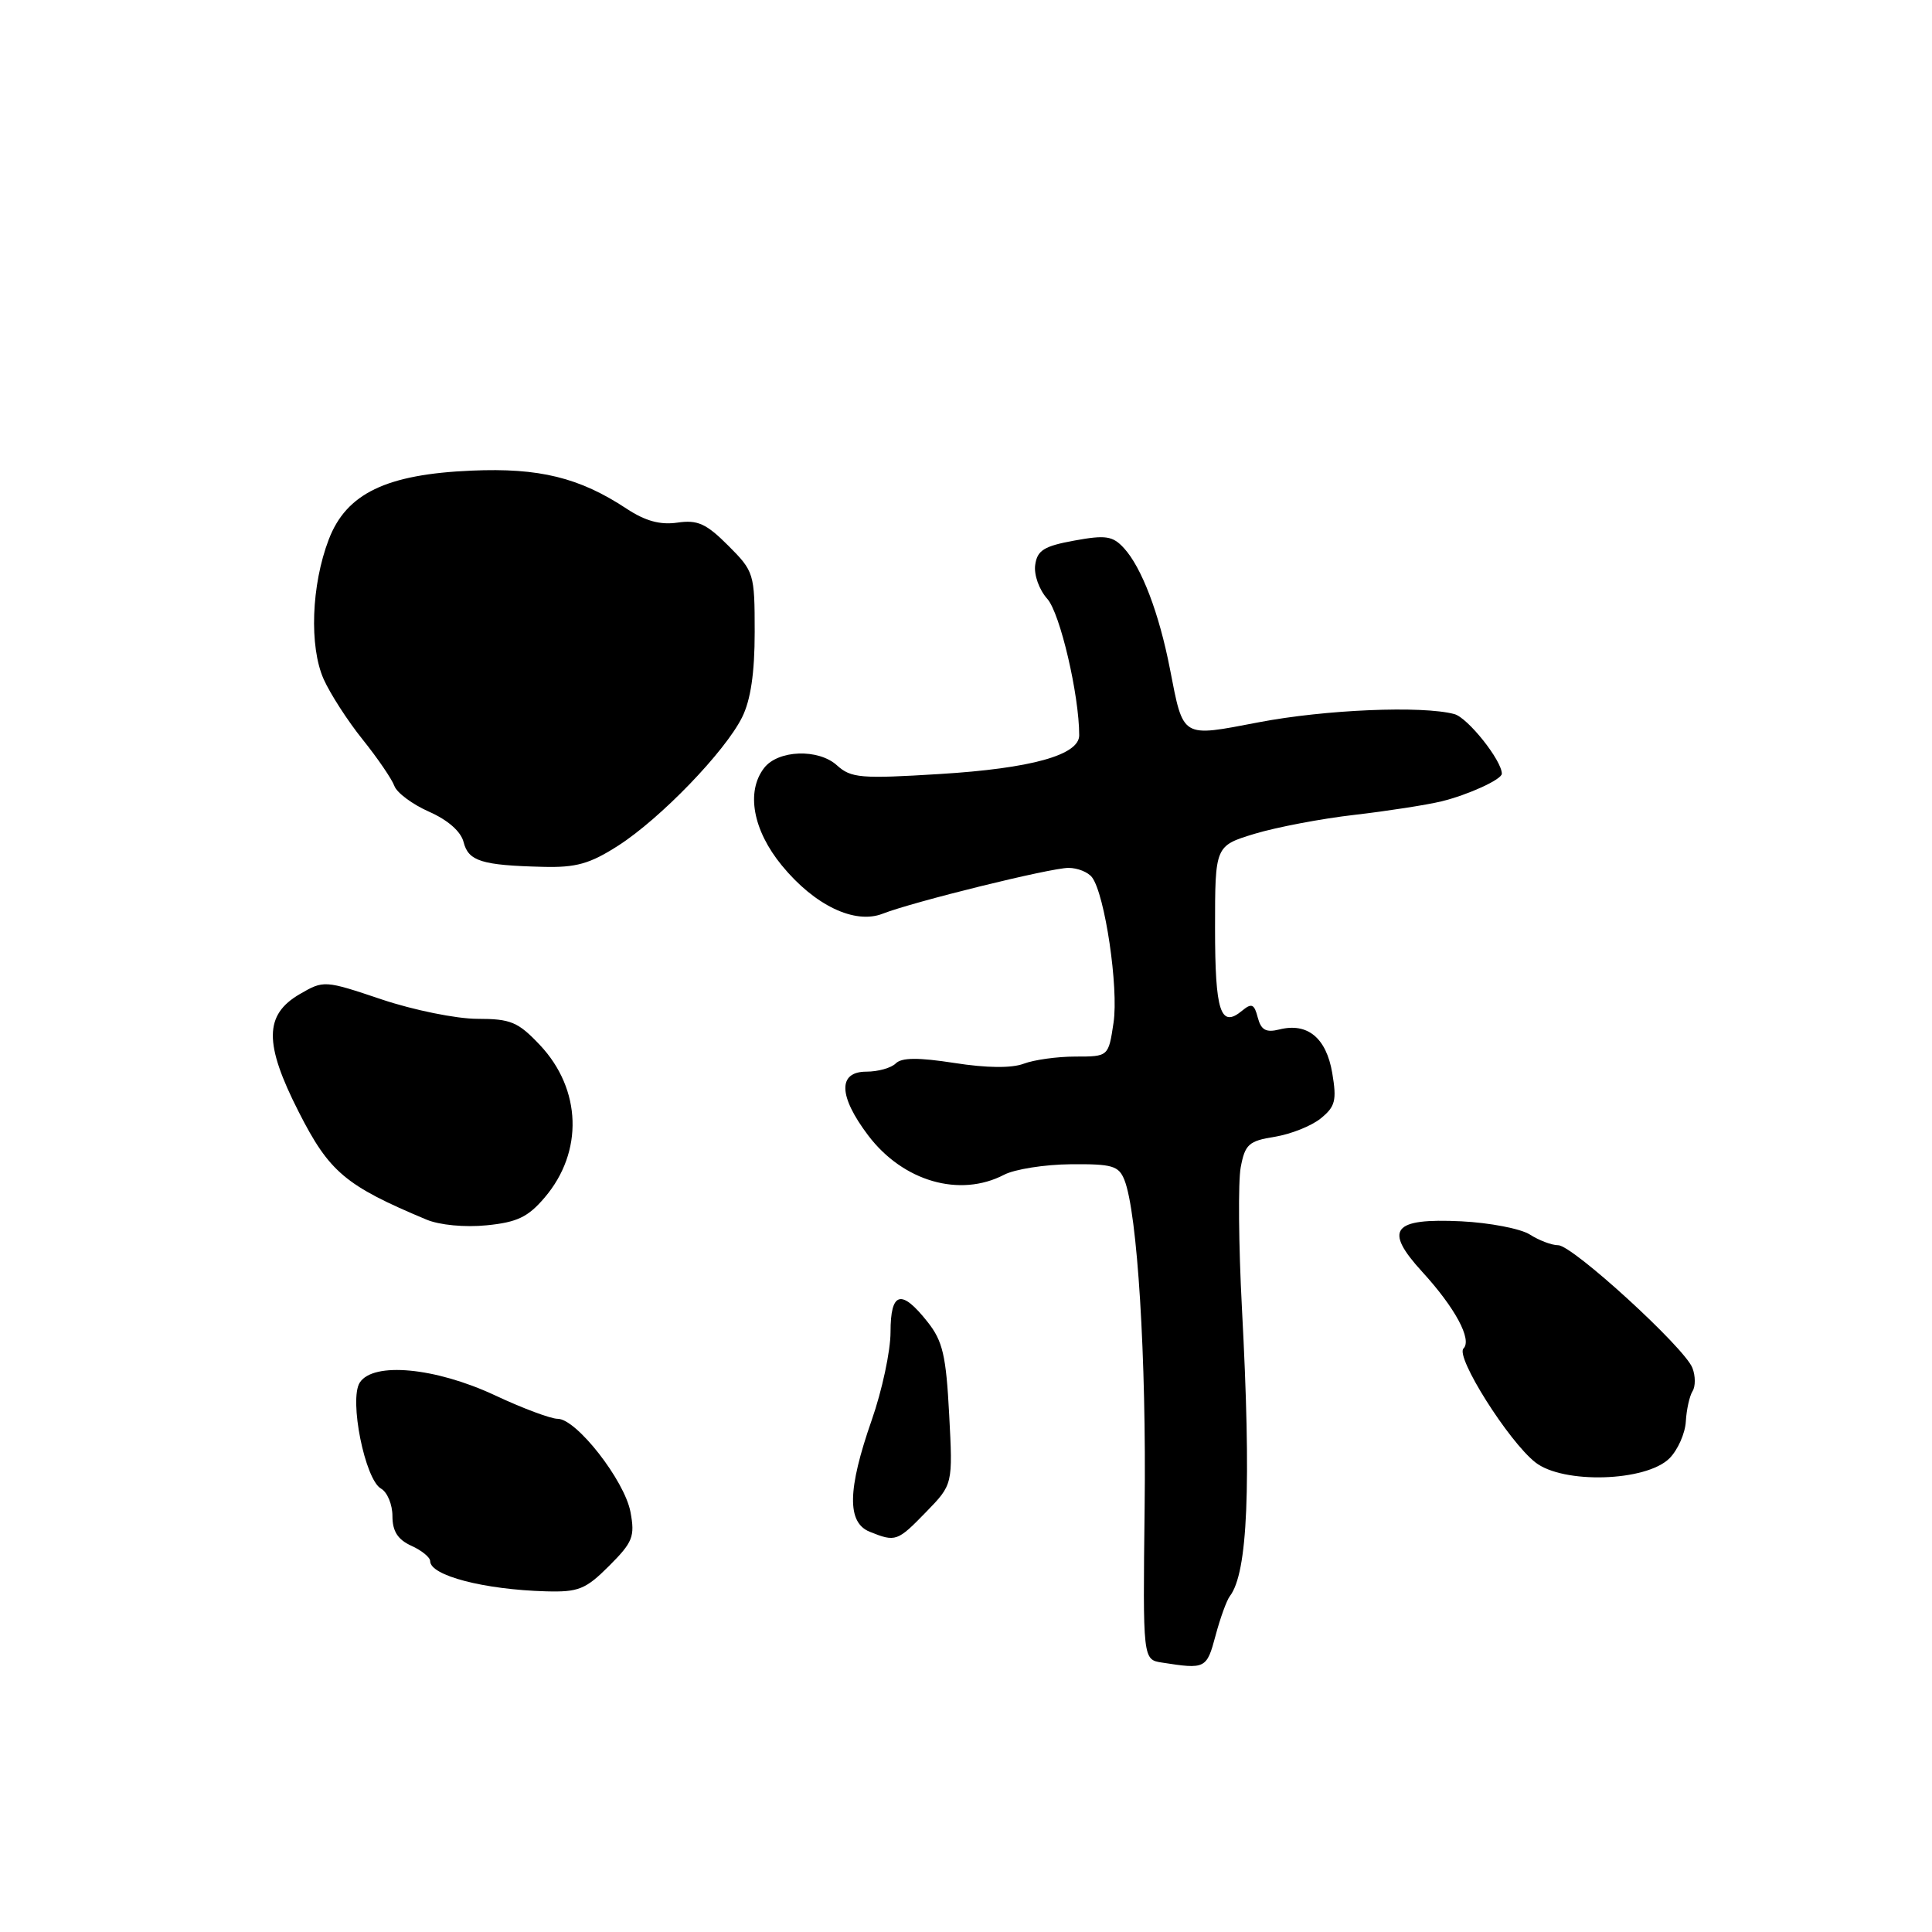 <?xml version="1.0" encoding="UTF-8" standalone="no"?>
<!DOCTYPE svg PUBLIC "-//W3C//DTD SVG 1.1//EN" "http://www.w3.org/Graphics/SVG/1.1/DTD/svg11.dtd" >
<svg xmlns="http://www.w3.org/2000/svg" xmlns:xlink="http://www.w3.org/1999/xlink" version="1.1" viewBox="0 0 256 256">
 <g >
 <path fill="currentColor"
d=" M 161.06 216.75 C 161.68 214.41 162.54 212.05 162.96 211.50 C 165.34 208.40 165.82 196.96 164.56 173.30 C 164.12 164.95 164.05 156.57 164.40 154.68 C 164.97 151.63 165.47 151.18 168.90 150.63 C 171.02 150.29 173.77 149.20 175.00 148.20 C 176.94 146.63 177.14 145.81 176.53 142.18 C 175.74 137.52 173.25 135.47 169.52 136.41 C 167.75 136.85 167.10 136.49 166.66 134.83 C 166.20 133.03 165.85 132.88 164.59 133.92 C 161.73 136.30 161.00 134.07 161.00 122.98 C 161.00 112.08 161.00 112.08 166.25 110.48 C 169.14 109.61 175.10 108.47 179.50 107.97 C 183.90 107.46 189.09 106.65 191.02 106.18 C 194.57 105.31 199.00 103.28 199.00 102.52 C 199.00 100.77 194.49 95.10 192.71 94.62 C 188.45 93.48 175.59 94.02 166.77 95.71 C 156.46 97.68 156.83 97.91 155.02 88.62 C 153.59 81.26 151.27 75.17 148.92 72.62 C 147.44 71.01 146.50 70.87 142.35 71.63 C 138.34 72.36 137.44 72.92 137.17 74.85 C 136.98 76.16 137.69 78.14 138.77 79.35 C 140.46 81.22 143.00 92.08 143.00 97.43 C 143.00 100.05 136.63 101.82 124.54 102.56 C 114.05 103.21 112.77 103.10 110.90 101.41 C 108.43 99.17 103.09 99.37 101.25 101.76 C 98.83 104.89 99.76 110.00 103.59 114.67 C 107.93 119.97 113.26 122.52 116.96 121.07 C 121.00 119.49 139.19 115.00 141.58 115.00 C 142.78 115.00 144.18 115.56 144.70 116.25 C 146.41 118.51 148.24 130.90 147.55 135.51 C 146.88 140.00 146.88 140.00 142.50 140.00 C 140.10 140.00 137.01 140.43 135.64 140.95 C 134.05 141.55 130.75 141.52 126.47 140.85 C 121.69 140.11 119.48 140.12 118.69 140.91 C 118.09 141.51 116.34 142.00 114.80 142.00 C 111.00 142.00 111.09 145.23 115.04 150.45 C 119.66 156.55 127.17 158.72 133.05 155.66 C 134.45 154.93 138.42 154.30 141.87 154.27 C 147.38 154.22 148.24 154.47 148.99 156.35 C 150.71 160.66 151.91 179.98 151.67 199.70 C 151.43 219.91 151.43 219.91 153.97 220.30 C 159.72 221.20 159.89 221.12 161.06 216.75 Z  M 80.71 207.49 C 83.85 204.35 84.15 203.60 83.54 200.34 C 82.75 196.16 76.38 188.00 73.90 188.00 C 72.98 188.00 69.23 186.60 65.57 184.88 C 57.69 181.20 49.46 180.42 47.67 183.20 C 46.23 185.44 48.36 196.06 50.49 197.25 C 51.32 197.72 52.00 199.35 52.00 200.89 C 52.00 202.89 52.70 204.00 54.50 204.82 C 55.88 205.44 57.00 206.36 57.00 206.86 C 57.00 208.77 64.12 210.63 72.35 210.86 C 76.65 210.98 77.60 210.60 80.71 207.49 Z  M 122.71 200.35 C 126.26 196.70 126.26 196.70 125.77 187.43 C 125.36 179.60 124.92 177.69 122.89 175.14 C 119.42 170.75 118.00 171.15 118.00 176.52 C 118.00 179.00 116.88 184.26 115.50 188.19 C 112.29 197.39 112.21 201.75 115.25 202.97 C 118.68 204.35 118.91 204.26 122.71 200.35 Z  M 221.22 193.23 C 222.32 192.12 223.29 189.93 223.38 188.36 C 223.47 186.79 223.87 184.98 224.27 184.34 C 224.67 183.71 224.67 182.31 224.25 181.25 C 223.21 178.56 208.37 165.00 206.47 165.00 C 205.62 165.00 203.93 164.36 202.71 163.58 C 201.50 162.81 197.41 162.02 193.63 161.83 C 184.50 161.39 183.32 162.91 188.45 168.52 C 192.80 173.27 195.09 177.51 193.92 178.68 C 192.82 179.78 199.89 190.98 203.44 193.77 C 207.11 196.66 218.12 196.33 221.22 193.23 Z  M 72.17 158.68 C 77.33 152.63 77.07 144.34 71.54 138.47 C 68.65 135.41 67.68 135.00 63.25 135.00 C 60.49 135.00 54.78 133.84 50.58 132.43 C 42.99 129.88 42.90 129.88 39.71 131.73 C 35.01 134.47 34.97 138.27 39.58 147.33 C 43.63 155.30 45.75 157.10 56.50 161.60 C 58.24 162.33 61.59 162.65 64.48 162.36 C 68.52 161.96 69.97 161.27 72.17 158.68 Z  M 81.92 112.05 C 87.51 108.46 96.05 99.62 98.33 95.05 C 99.47 92.76 100.00 89.18 100.00 83.75 C 100.00 75.99 99.91 75.71 96.49 72.29 C 93.57 69.37 92.43 68.86 89.76 69.25 C 87.48 69.58 85.51 69.04 83.02 67.40 C 76.78 63.28 71.45 61.97 62.49 62.36 C 51.17 62.84 45.89 65.39 43.56 71.49 C 41.25 77.53 40.96 85.67 42.89 90.00 C 43.75 91.92 46.07 95.53 48.06 98.00 C 50.04 100.47 51.93 103.24 52.26 104.15 C 52.59 105.05 54.66 106.59 56.86 107.56 C 59.35 108.66 61.08 110.18 61.43 111.59 C 62.07 114.11 63.82 114.66 71.91 114.86 C 76.34 114.98 78.16 114.46 81.92 112.05 Z "/>
</g>
</svg>